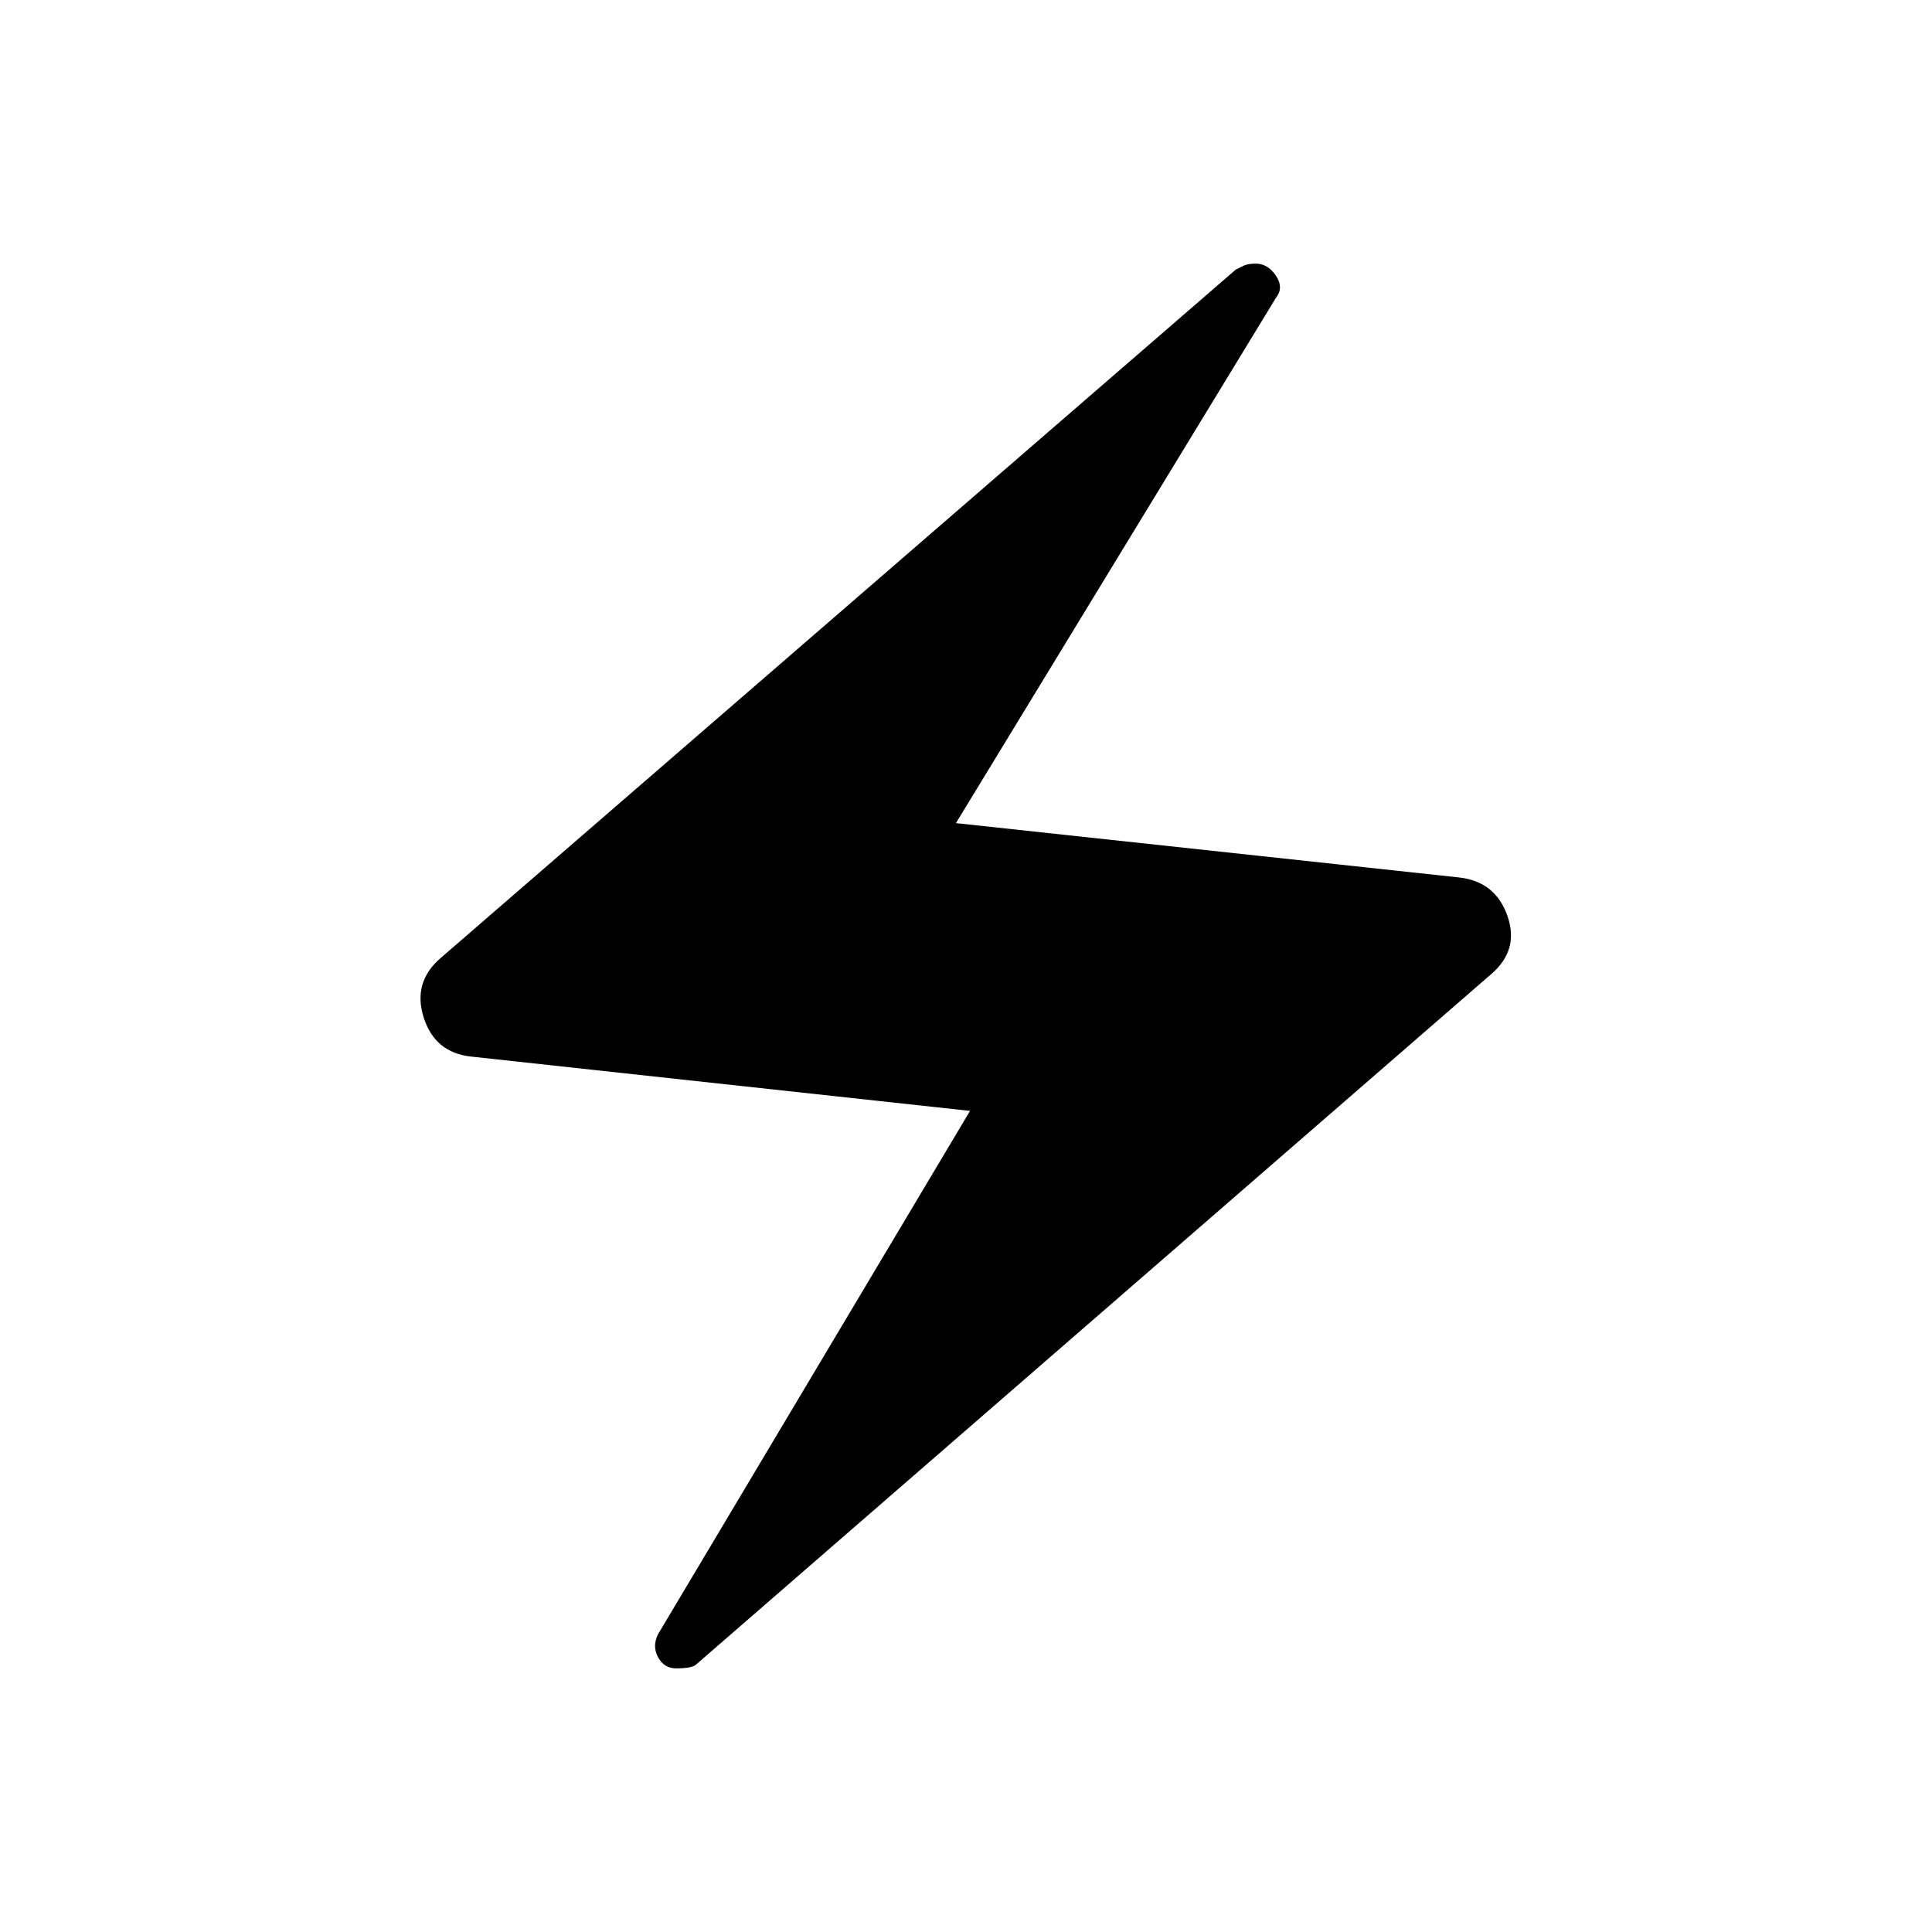 <svg xmlns="http://www.w3.org/2000/svg" width="48" height="48" viewBox="0 96 960 960"><path d="m482 648-248-27q-18-2-23.5-19.5T219 572l395-342 4-2q2-1 6-1 6 0 10 6t0 11L475 505l250 27q18 2 24 19t-8 29L346 923q-1 1-3.5 1.5t-6.5.5q-6 0-9-5.5t0-11.5l155-260Z"/></svg>
